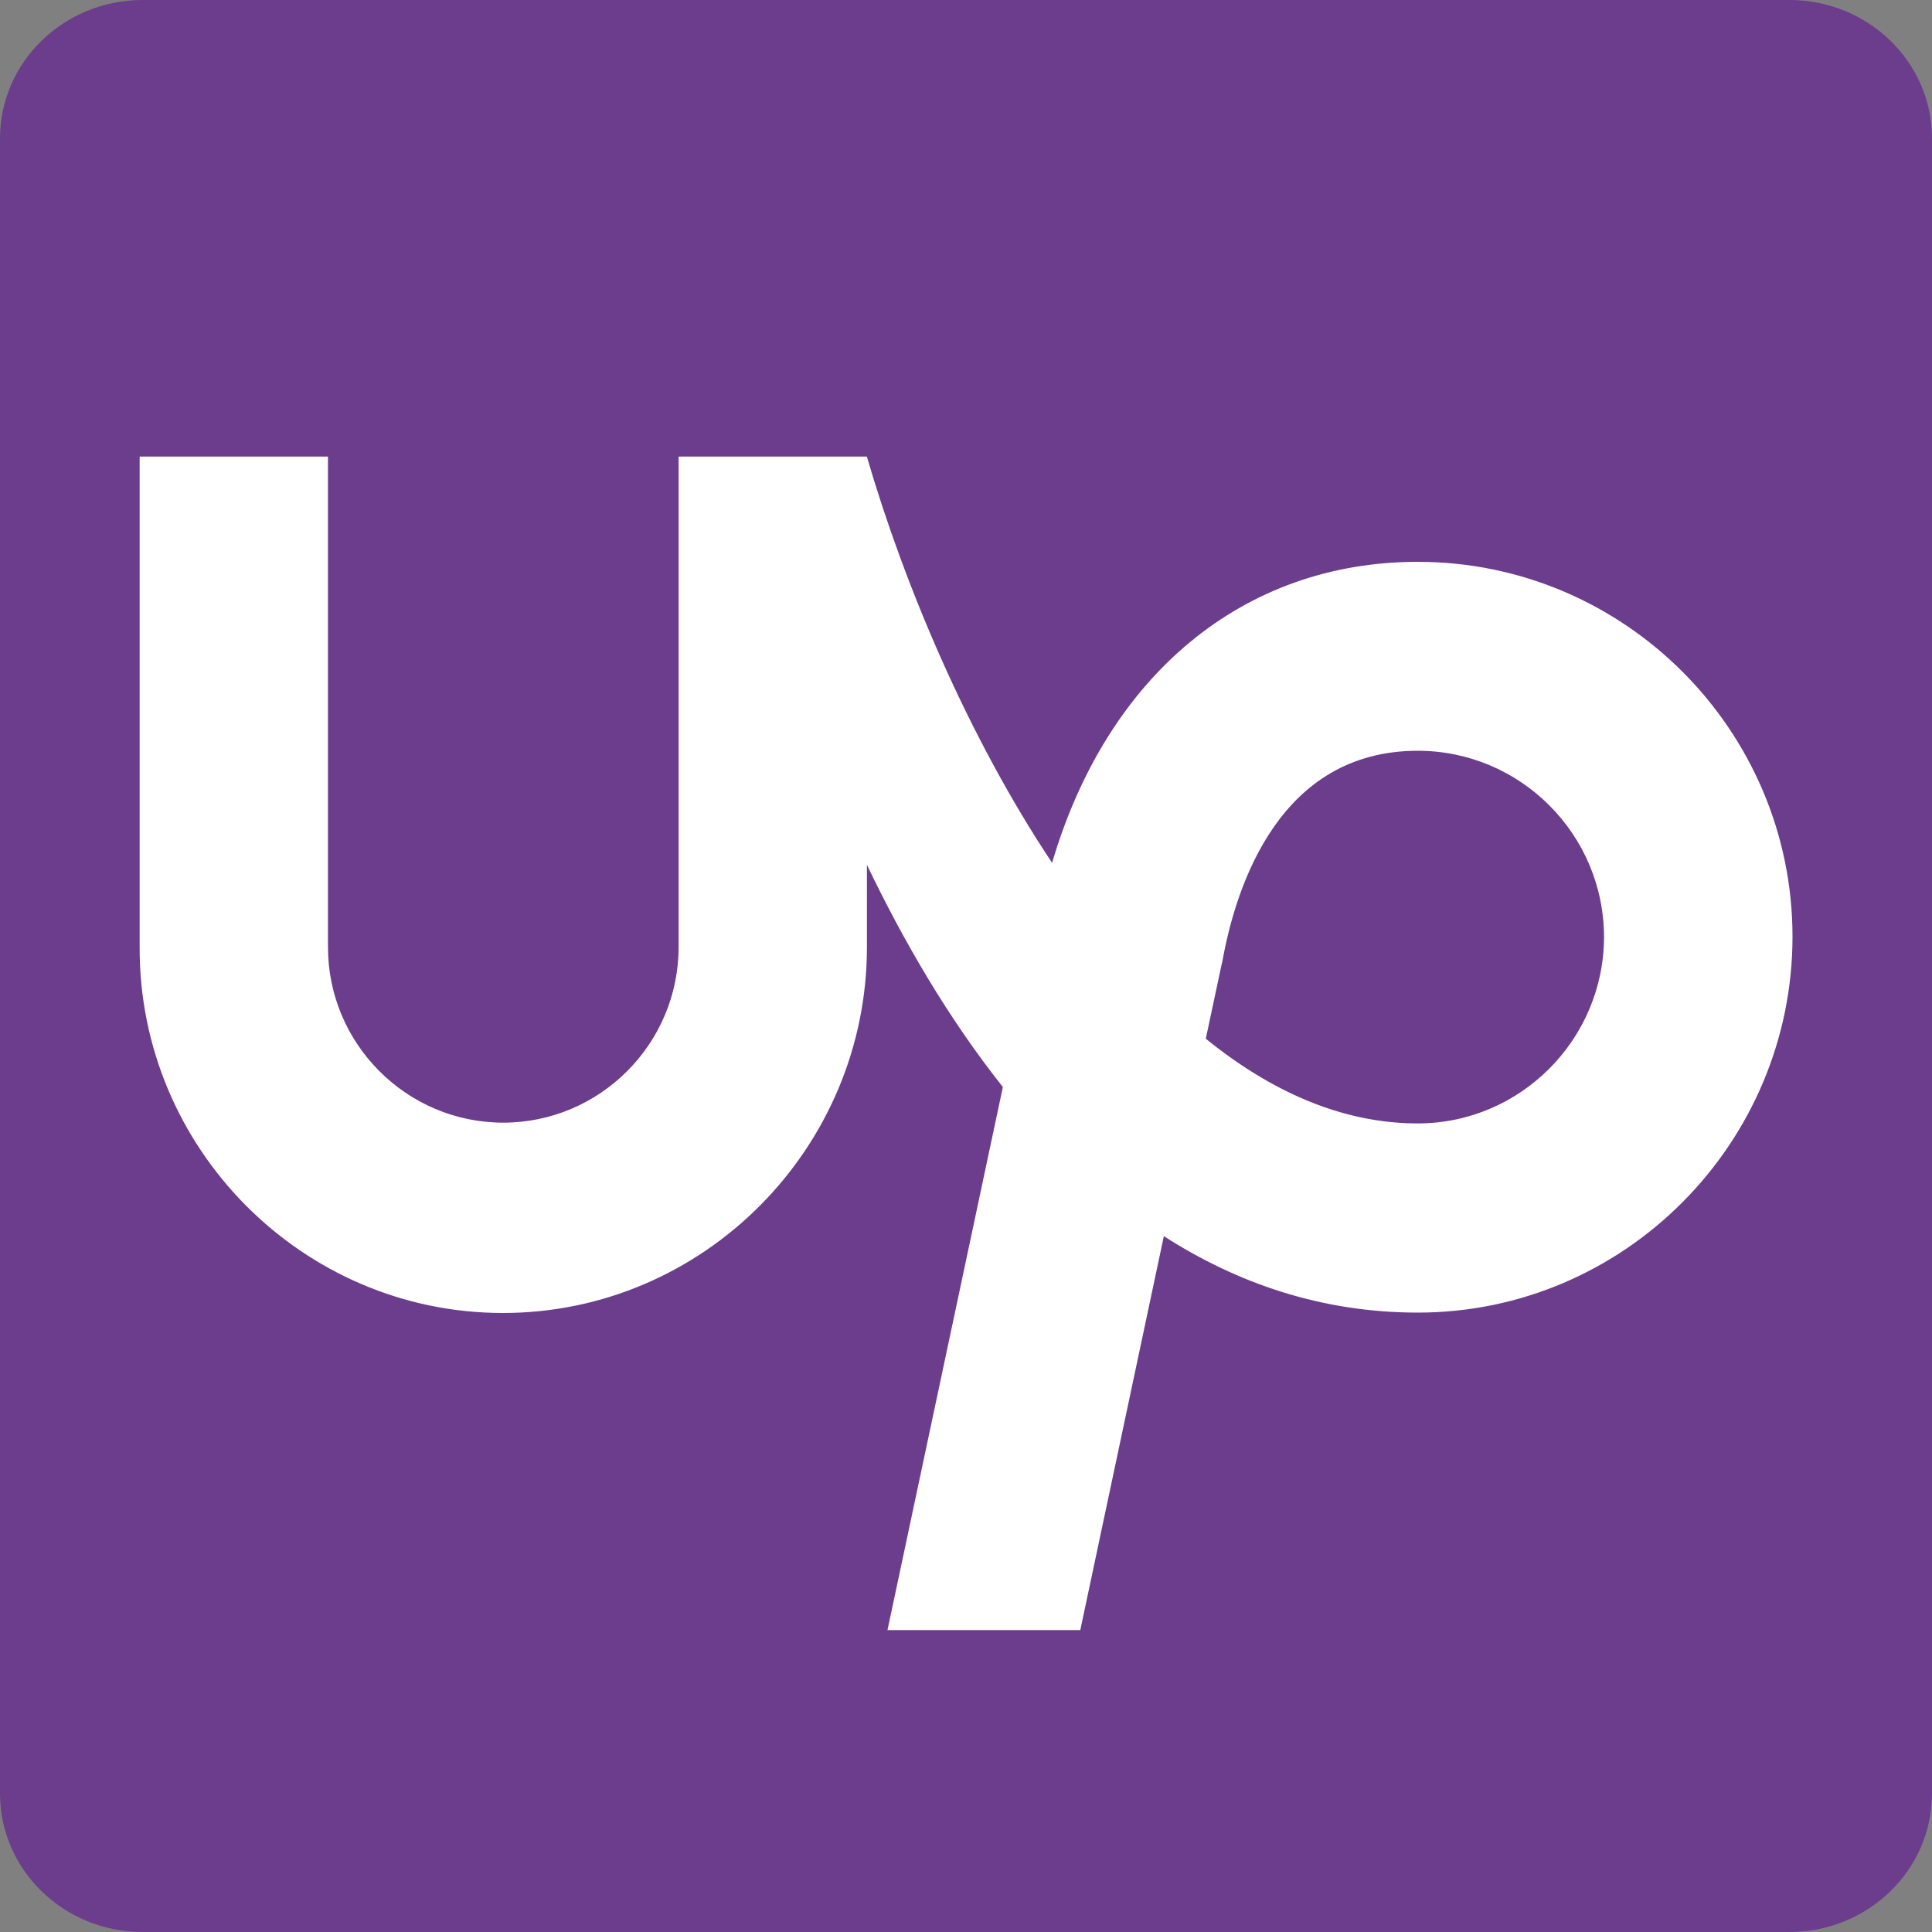 <svg enable-background="new 0 0 2500 2500" viewBox="0 0 2500 2500" xmlns="http://www.w3.org/2000/svg"><rect x="0" y="0" width="2500" height="2500" fill="#808080" stroke="none"/><path d="m2315.4 0h-2130.7c-102 0-184.7 80.2-184.7 179.1v2141.7c0 99 82.7 179.2 184.7 179.2h2130.7c102 0 184.6-80.3 184.6-179.2v-2141.7c0-98.9-82.6-179.1-184.6-179.1z" fill="#6c3c8d"/><path d="m1834.6 1453.7c-98.4 0-190.5-41.7-274.3-109.6l20.4-95.8.9-3.5c18.2-102 75.8-273.3 253-273.3 132.9 0 241 108.3 241 241.3-.4 132.6-108.5 240.9-241 240.9zm0-726.7c-226.4 0-401.9 147.3-473.2 389.5-109-163.7-191.4-360.2-239.7-525.7h-243.6v634.8c0 125.1-101.9 227.1-226.9 227.1s-226.8-102-226.8-227.1v-634.8h-243.7v634.8c-.9 260 210.5 473.4 470.1 473.4s471-213.4 471-473.4v-106.5c47.4 98.9 105.4 198.7 175.9 287.5l-149.3 702.7h249.5l108.1-509.7c94.8 60.8 203.8 98.9 328.8 98.9 267.2 0 484.7-219.2 484.7-486.7-.2-267-217.7-484.8-484.9-484.8z" fill="#fff"/></svg>